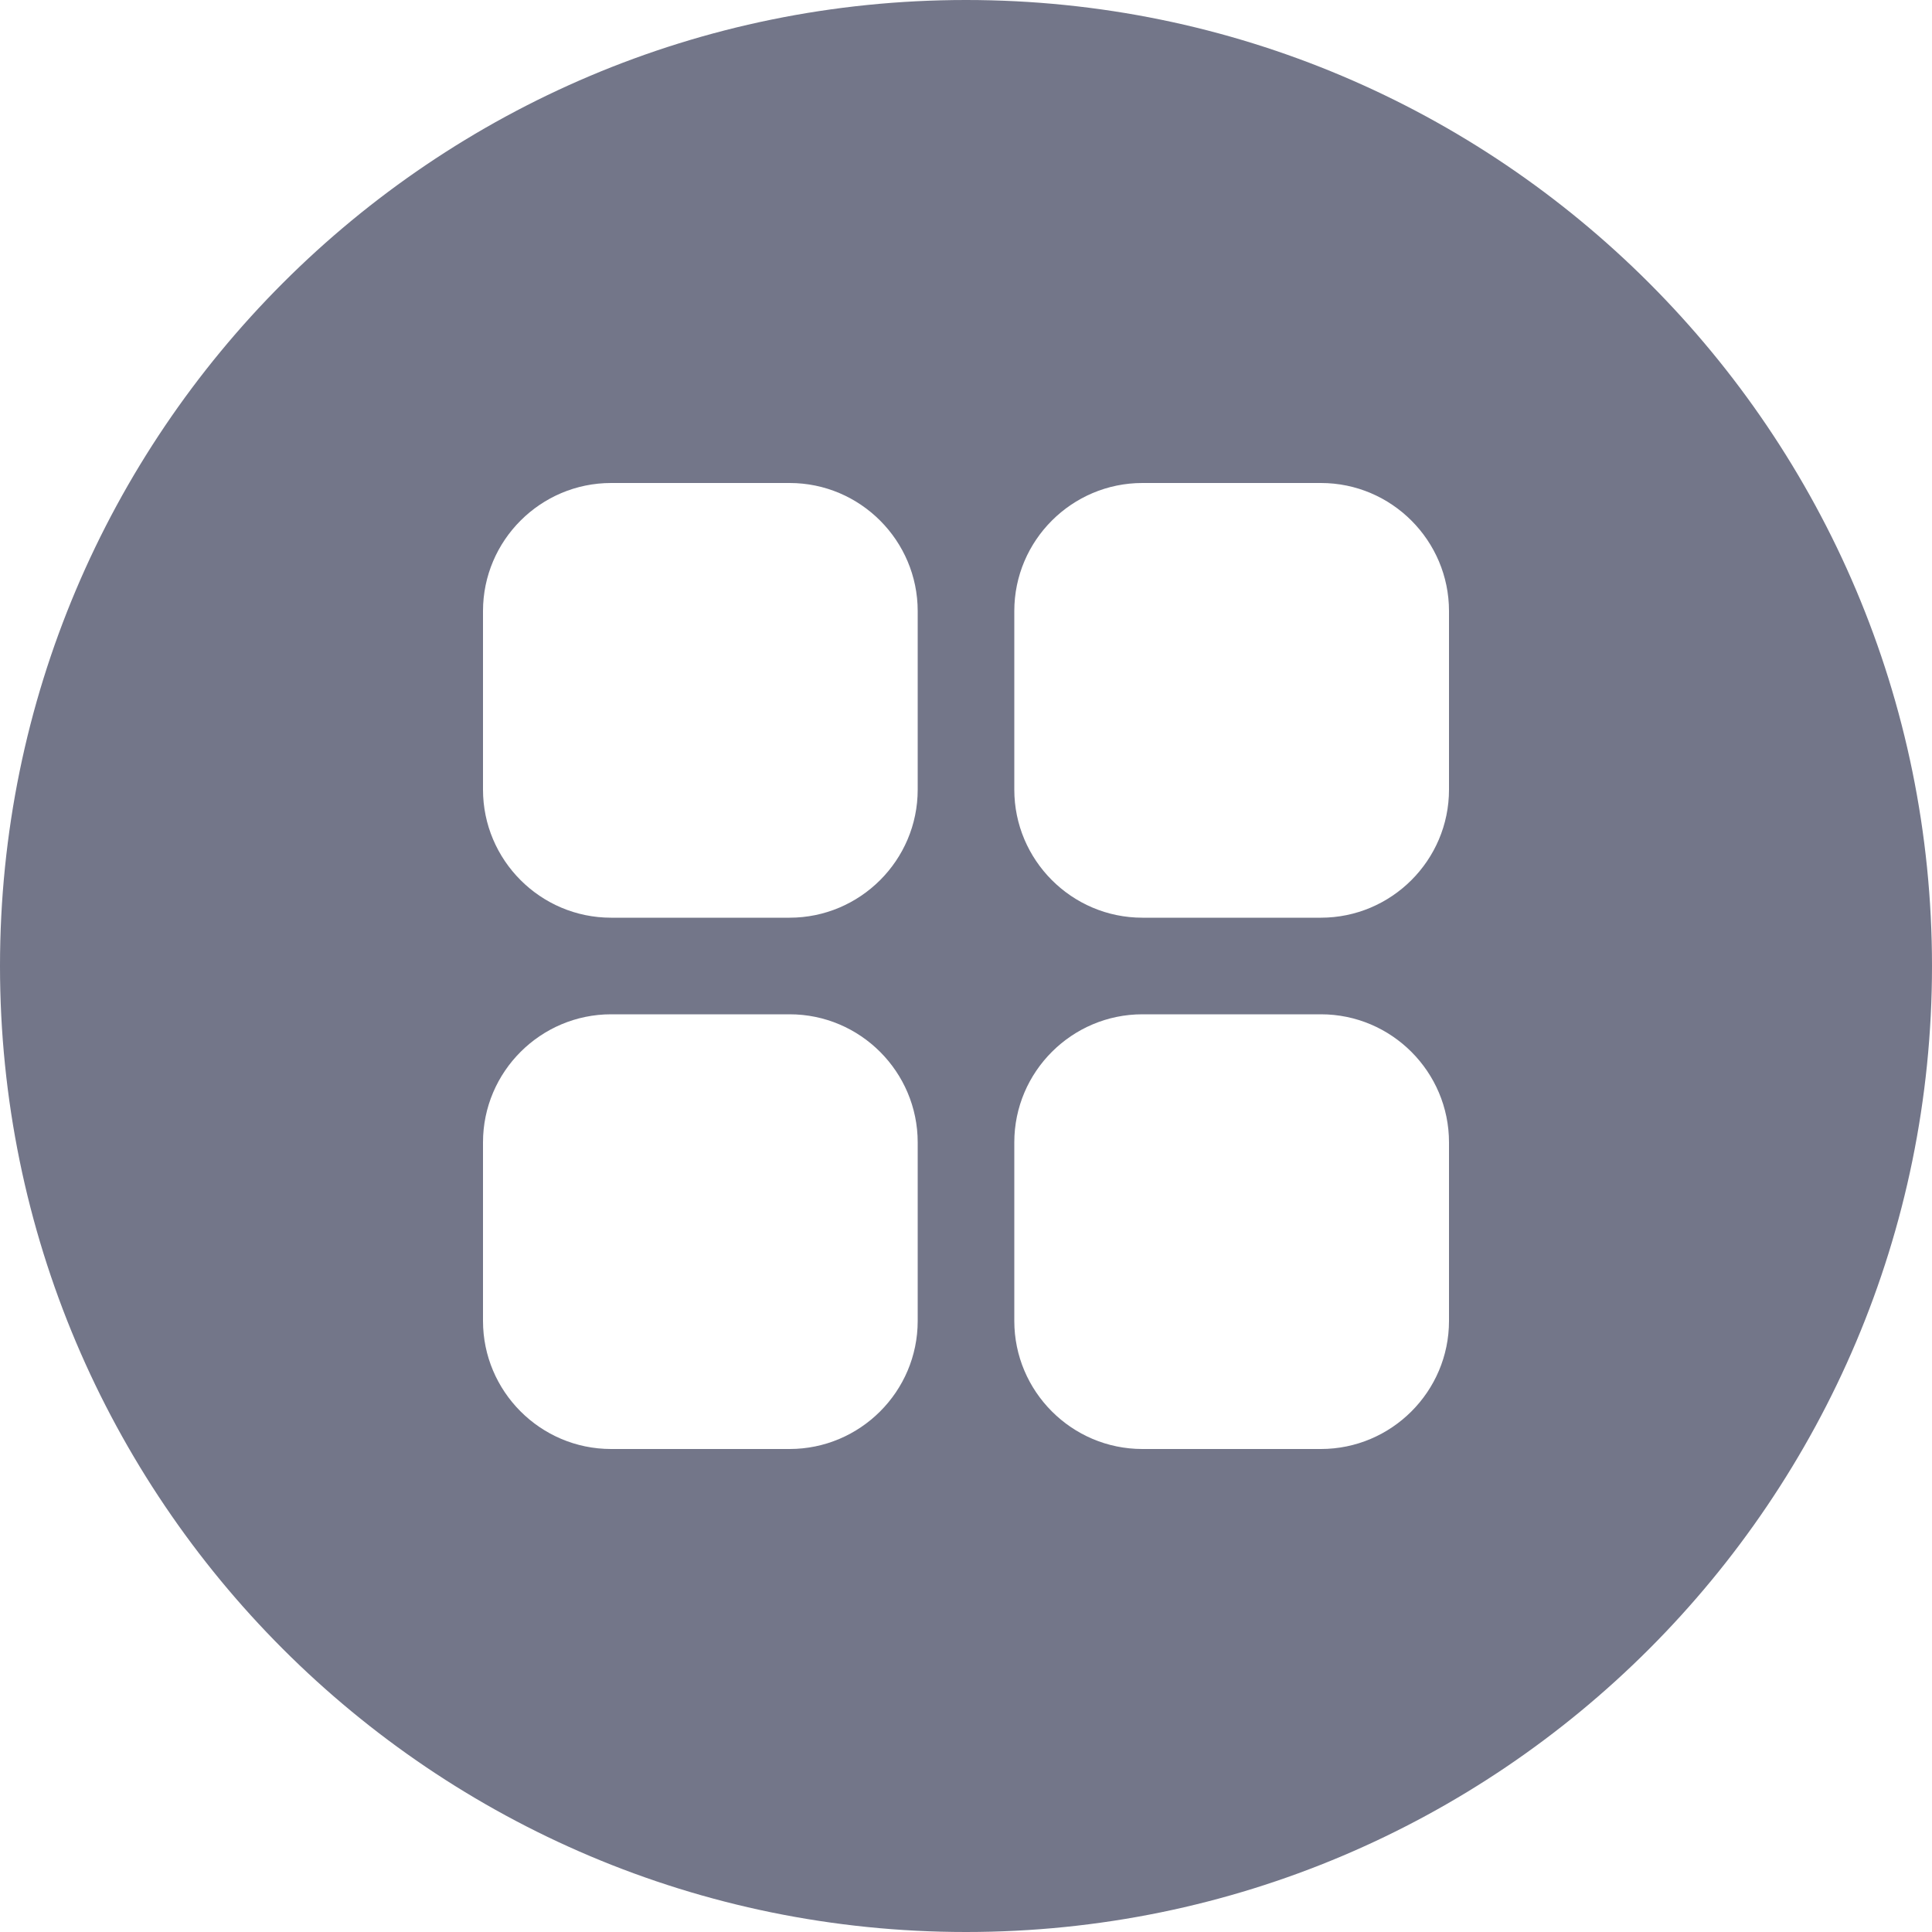 <?xml version="1.0" encoding="UTF-8"?>
<svg width="24px" height="24px" viewBox="0 0 24 24" version="1.1" xmlns="http://www.w3.org/2000/svg" xmlns:xlink="http://www.w3.org/1999/xlink">
    <!-- Generator: Sketch 49 (51002) - http://www.bohemiancoding.com/sketch -->
    <title>Combined Shape</title>
    <desc>Created with Sketch.</desc>
    <defs></defs>
    <g id="Dashboard-Checkout" stroke="none" stroke-width="1" fill="none" fill-rule="evenodd">
        <g id="Tela-01-Dashboard-Checkout" transform="translate(-43, -109)" fill="#FFFFFF">
            <g id="LateralBar" transform="translate(-7, 109)">
                <g id="Links">
                    <g id="Icon_DashBoard" transform="translate(50, 0)">
                        <path d="M12,24 C5.373,24 0,18.627 0,12 C0,5.373 5.373,0 12,0 C18.627,0 24,5.373 24,12 C24,18.627 18.627,24 12,24 Z M6,7.591 L6,9.809 C6,10.683 6.712,11.4 7.591,11.4 L9.809,11.4 C10.683,11.4 11.4,10.688 11.4,9.809 L11.4,7.591 C11.4,6.717 10.688,6 9.809,6 L7.591,6 C6.717,6 6,6.712 6,7.591 Z M12.6,7.591 L12.6,9.809 C12.6,10.683 13.312,11.4 14.191,11.4 L16.409,11.4 C17.283,11.4 18,10.688 18,9.809 L18,7.591 C18,6.717 17.288,6 16.409,6 L14.191,6 C13.317,6 12.6,6.712 12.6,7.591 Z M6,14.191 L6,16.409 C6,17.283 6.712,18 7.591,18 L9.809,18 C10.683,18 11.4,17.288 11.4,16.409 L11.4,14.191 C11.4,13.317 10.688,12.6 9.809,12.6 L7.591,12.6 C6.717,12.6 6,13.312 6,14.191 Z M12.6,14.191 L12.6,16.409 C12.6,17.283 13.312,18 14.191,18 L16.409,18 C17.283,18 18,17.288 18,16.409 L18,14.191 C18,13.317 17.288,12.6 16.409,12.6 L14.191,12.6 C13.317,12.6 12.6,13.312 12.6,14.191 Z" id="Combined-Shape" fill="#737689"></path>
                    </g>
                </g>
            </g>
        </g>
    </g>
</svg>